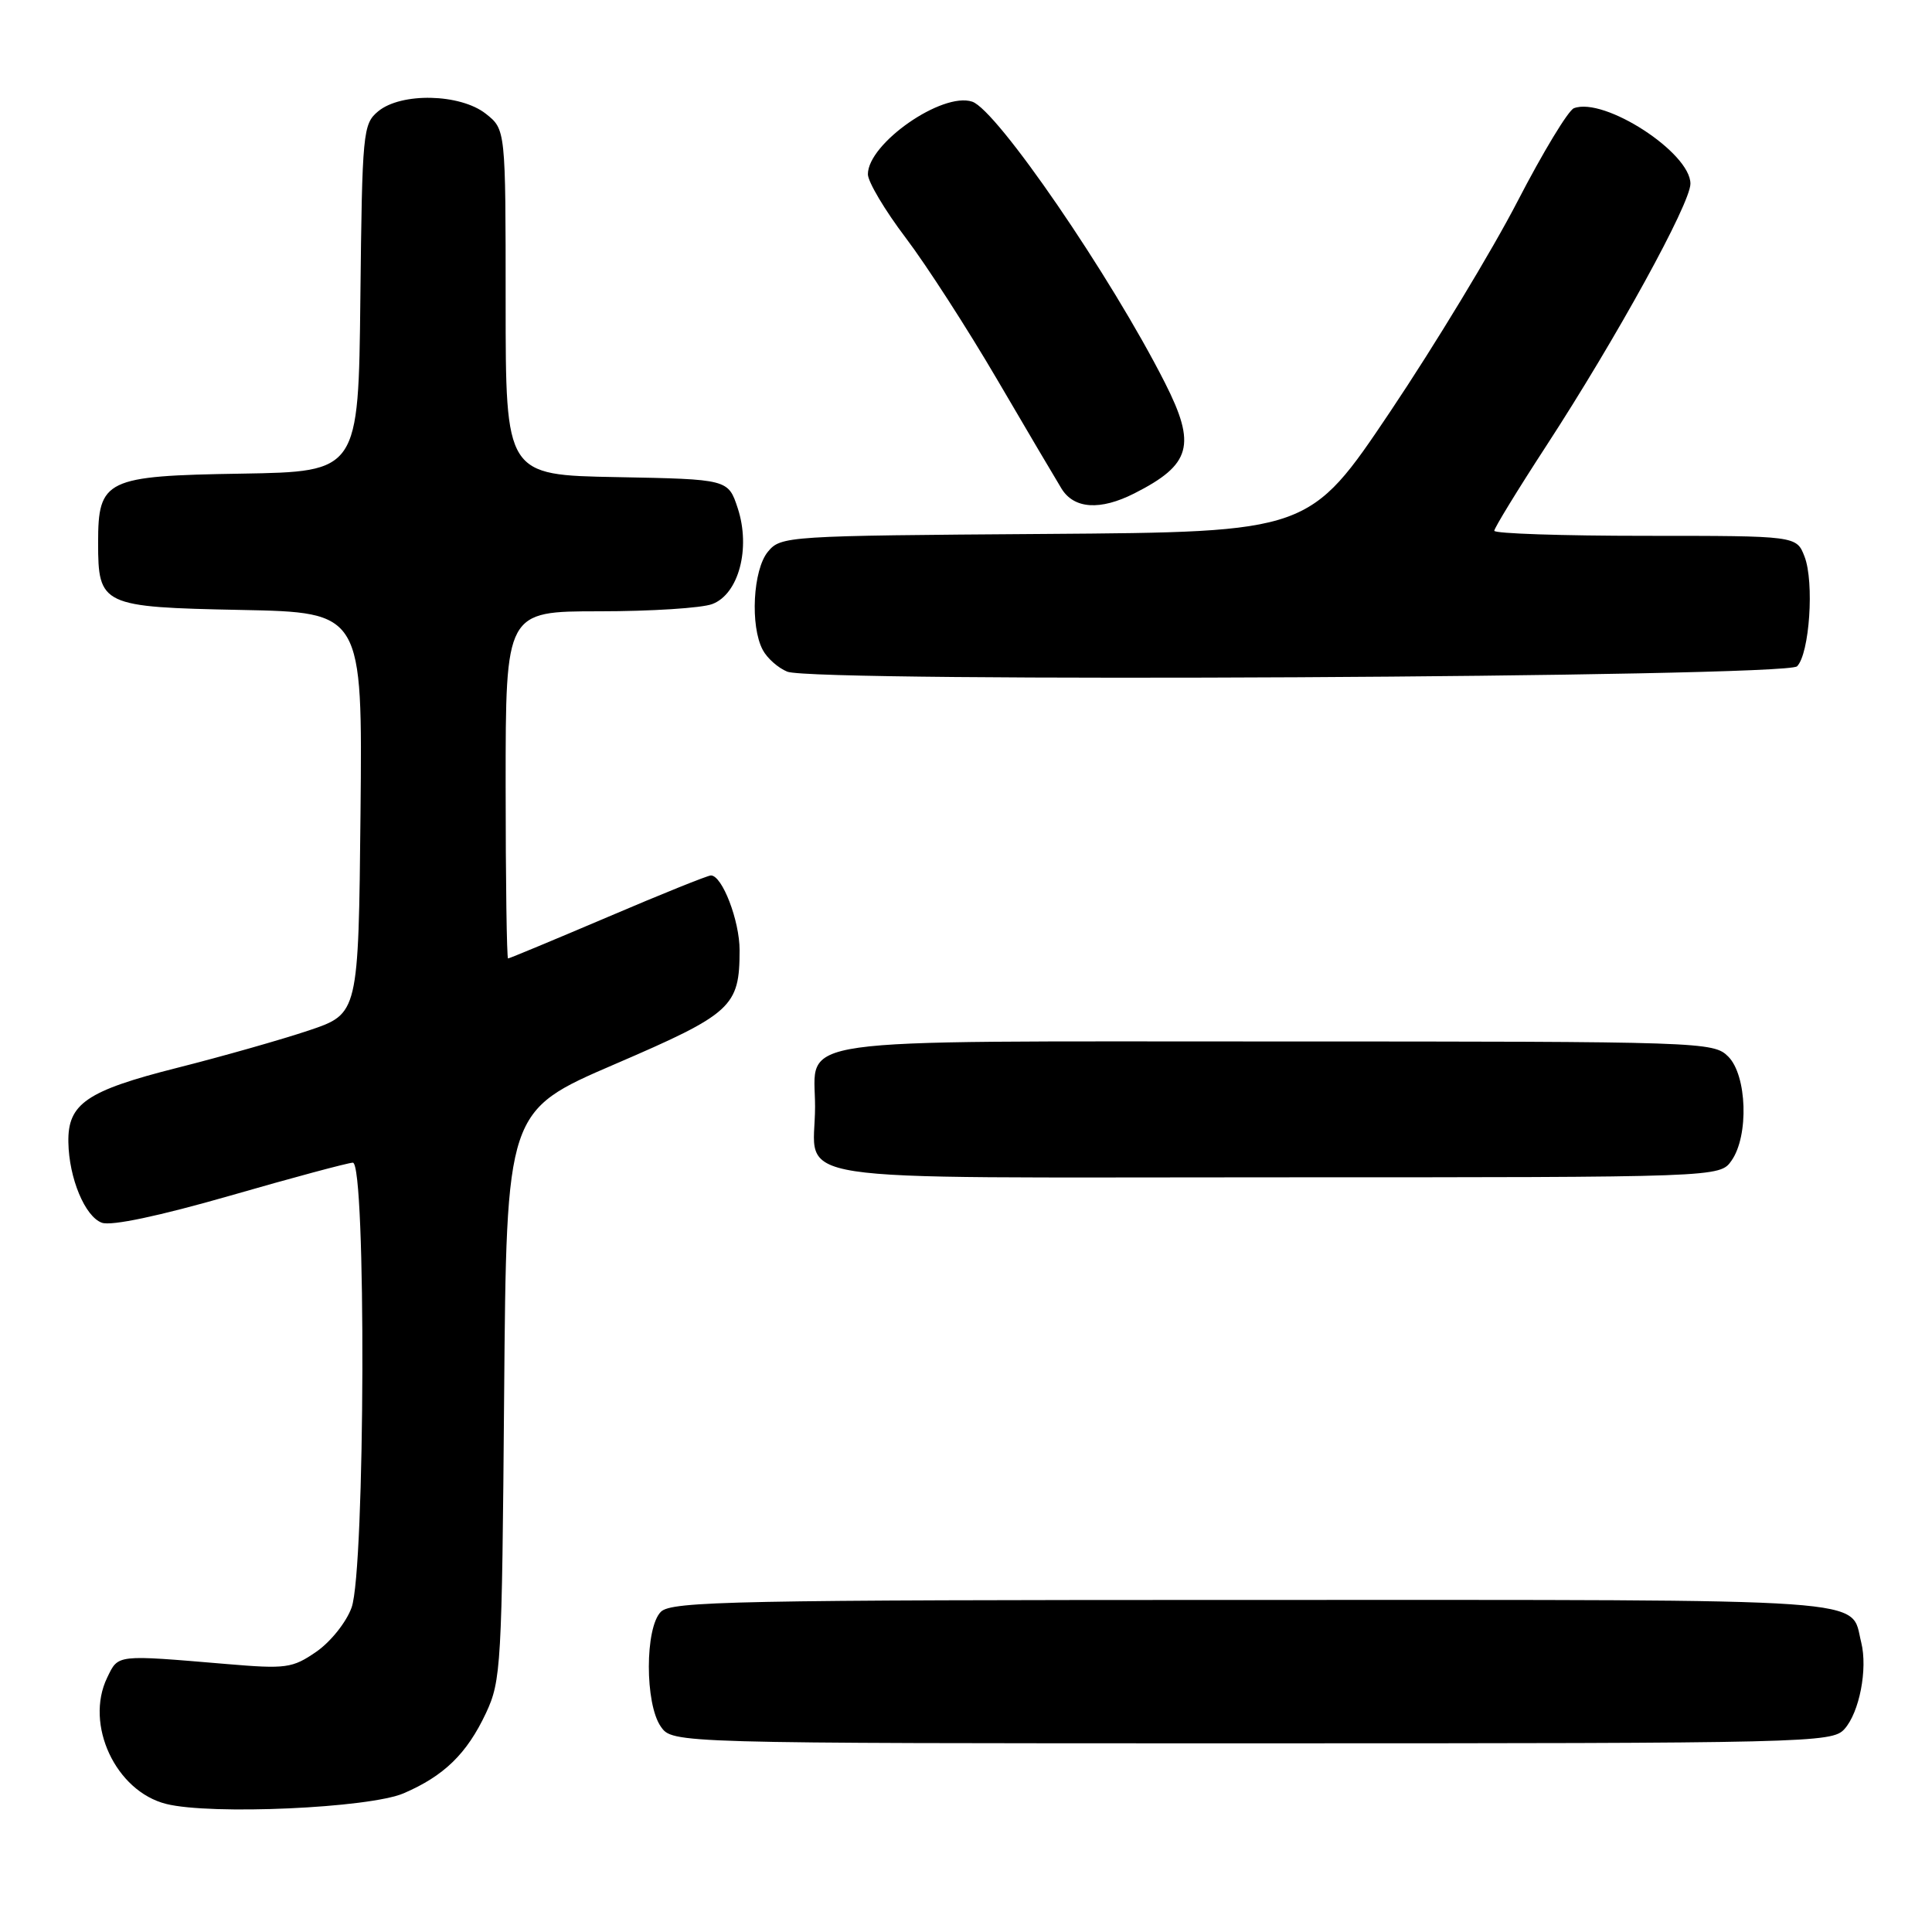 <?xml version="1.0" encoding="UTF-8" standalone="no"?>
<!DOCTYPE svg PUBLIC "-//W3C//DTD SVG 1.1//EN" "http://www.w3.org/Graphics/SVG/1.1/DTD/svg11.dtd" >
<svg xmlns="http://www.w3.org/2000/svg" xmlns:xlink="http://www.w3.org/1999/xlink" version="1.1" viewBox="0 0 256 256">
 <g >
 <path fill="currentColor"
d=" M 53.49 237.62 C 58.85 235.31 61.86 232.38 64.39 227.00 C 66.40 222.71 66.51 220.75 66.80 184.85 C 67.11 147.20 67.11 147.20 81.42 141.03 C 97.00 134.32 98.00 133.41 98.00 125.90 C 98.00 122.00 95.70 116.00 94.20 116.00 C 93.78 116.00 87.64 118.47 80.55 121.50 C 73.45 124.52 67.50 127.00 67.32 127.00 C 67.15 127.00 67.00 116.65 67.00 104.00 C 67.00 81.00 67.00 81.00 79.43 81.00 C 86.27 81.00 93.00 80.57 94.38 80.04 C 97.88 78.72 99.49 72.66 97.76 67.36 C 96.49 63.50 96.49 63.50 81.75 63.22 C 67.00 62.95 67.00 62.95 67.00 40.05 C 67.00 17.15 67.00 17.15 64.37 15.07 C 60.97 12.40 53.15 12.23 50.11 14.75 C 48.09 16.43 47.99 17.47 47.75 39.50 C 47.50 62.50 47.50 62.50 32.00 62.76 C 13.98 63.05 13.00 63.52 13.00 71.92 C 13.00 80.23 13.48 80.45 31.93 80.82 C 48.03 81.14 48.03 81.14 47.77 107.73 C 47.50 134.32 47.50 134.32 40.95 136.53 C 37.34 137.74 29.47 139.98 23.45 141.50 C 11.47 144.53 8.96 146.25 9.06 151.36 C 9.14 156.12 11.26 161.21 13.50 162.02 C 14.76 162.47 21.06 161.14 30.50 158.43 C 38.75 156.05 46.06 154.09 46.75 154.06 C 48.54 153.98 48.39 207.98 46.59 213.00 C 45.90 214.94 43.81 217.55 41.92 218.86 C 38.74 221.05 37.92 221.16 30.00 220.49 C 15.28 219.25 15.70 219.20 14.20 222.30 C 11.20 228.50 15.33 237.35 22.02 239.03 C 27.94 240.52 48.94 239.58 53.49 237.62 Z  M 244.39 229.12 C 246.38 226.92 247.50 221.15 246.62 217.62 C 245.12 211.66 249.96 212.00 166.00 212.00 C 97.46 212.00 88.97 212.17 87.57 213.57 C 85.45 215.69 85.44 225.75 87.56 228.78 C 89.11 231.00 89.11 231.00 165.90 231.00 C 239.73 231.00 242.76 230.93 244.39 229.12 Z  M 229.44 153.78 C 231.75 150.49 231.49 142.49 229.00 140.00 C 227.05 138.05 225.67 138.00 169.07 138.00 C 103.11 138.00 108.00 137.31 108.00 146.64 C 108.00 156.96 101.76 156.00 168.98 156.00 C 227.89 156.00 227.89 156.00 229.44 153.78 Z  M 238.12 88.29 C 239.77 86.63 240.42 77.13 239.11 73.75 C 238.05 71.00 238.05 71.00 218.02 71.00 C 207.01 71.00 198.00 70.70 198.00 70.33 C 198.00 69.97 201.10 64.90 204.89 59.08 C 214.18 44.81 223.98 26.99 223.99 24.35 C 224.01 20.23 212.56 12.81 208.55 14.34 C 207.80 14.63 204.44 20.18 201.08 26.68 C 197.72 33.18 190.14 45.70 184.24 54.50 C 173.50 70.50 173.50 70.50 138.50 70.75 C 104.23 70.99 103.46 71.03 101.75 73.11 C 99.77 75.50 99.38 82.96 101.07 86.12 C 101.65 87.22 103.11 88.51 104.32 89.00 C 107.86 90.45 236.64 89.76 238.12 88.29 Z  M 150.30 65.38 C 157.84 61.56 158.55 58.99 154.36 50.72 C 147.19 36.57 132.10 14.56 128.82 13.47 C 124.85 12.15 115.00 19.01 115.00 23.09 C 115.00 24.08 117.25 27.87 120.01 31.51 C 122.76 35.14 128.22 43.61 132.14 50.31 C 136.06 57.01 139.90 63.51 140.66 64.75 C 142.32 67.44 145.78 67.67 150.30 65.38 Z "/>
</g>
</svg>